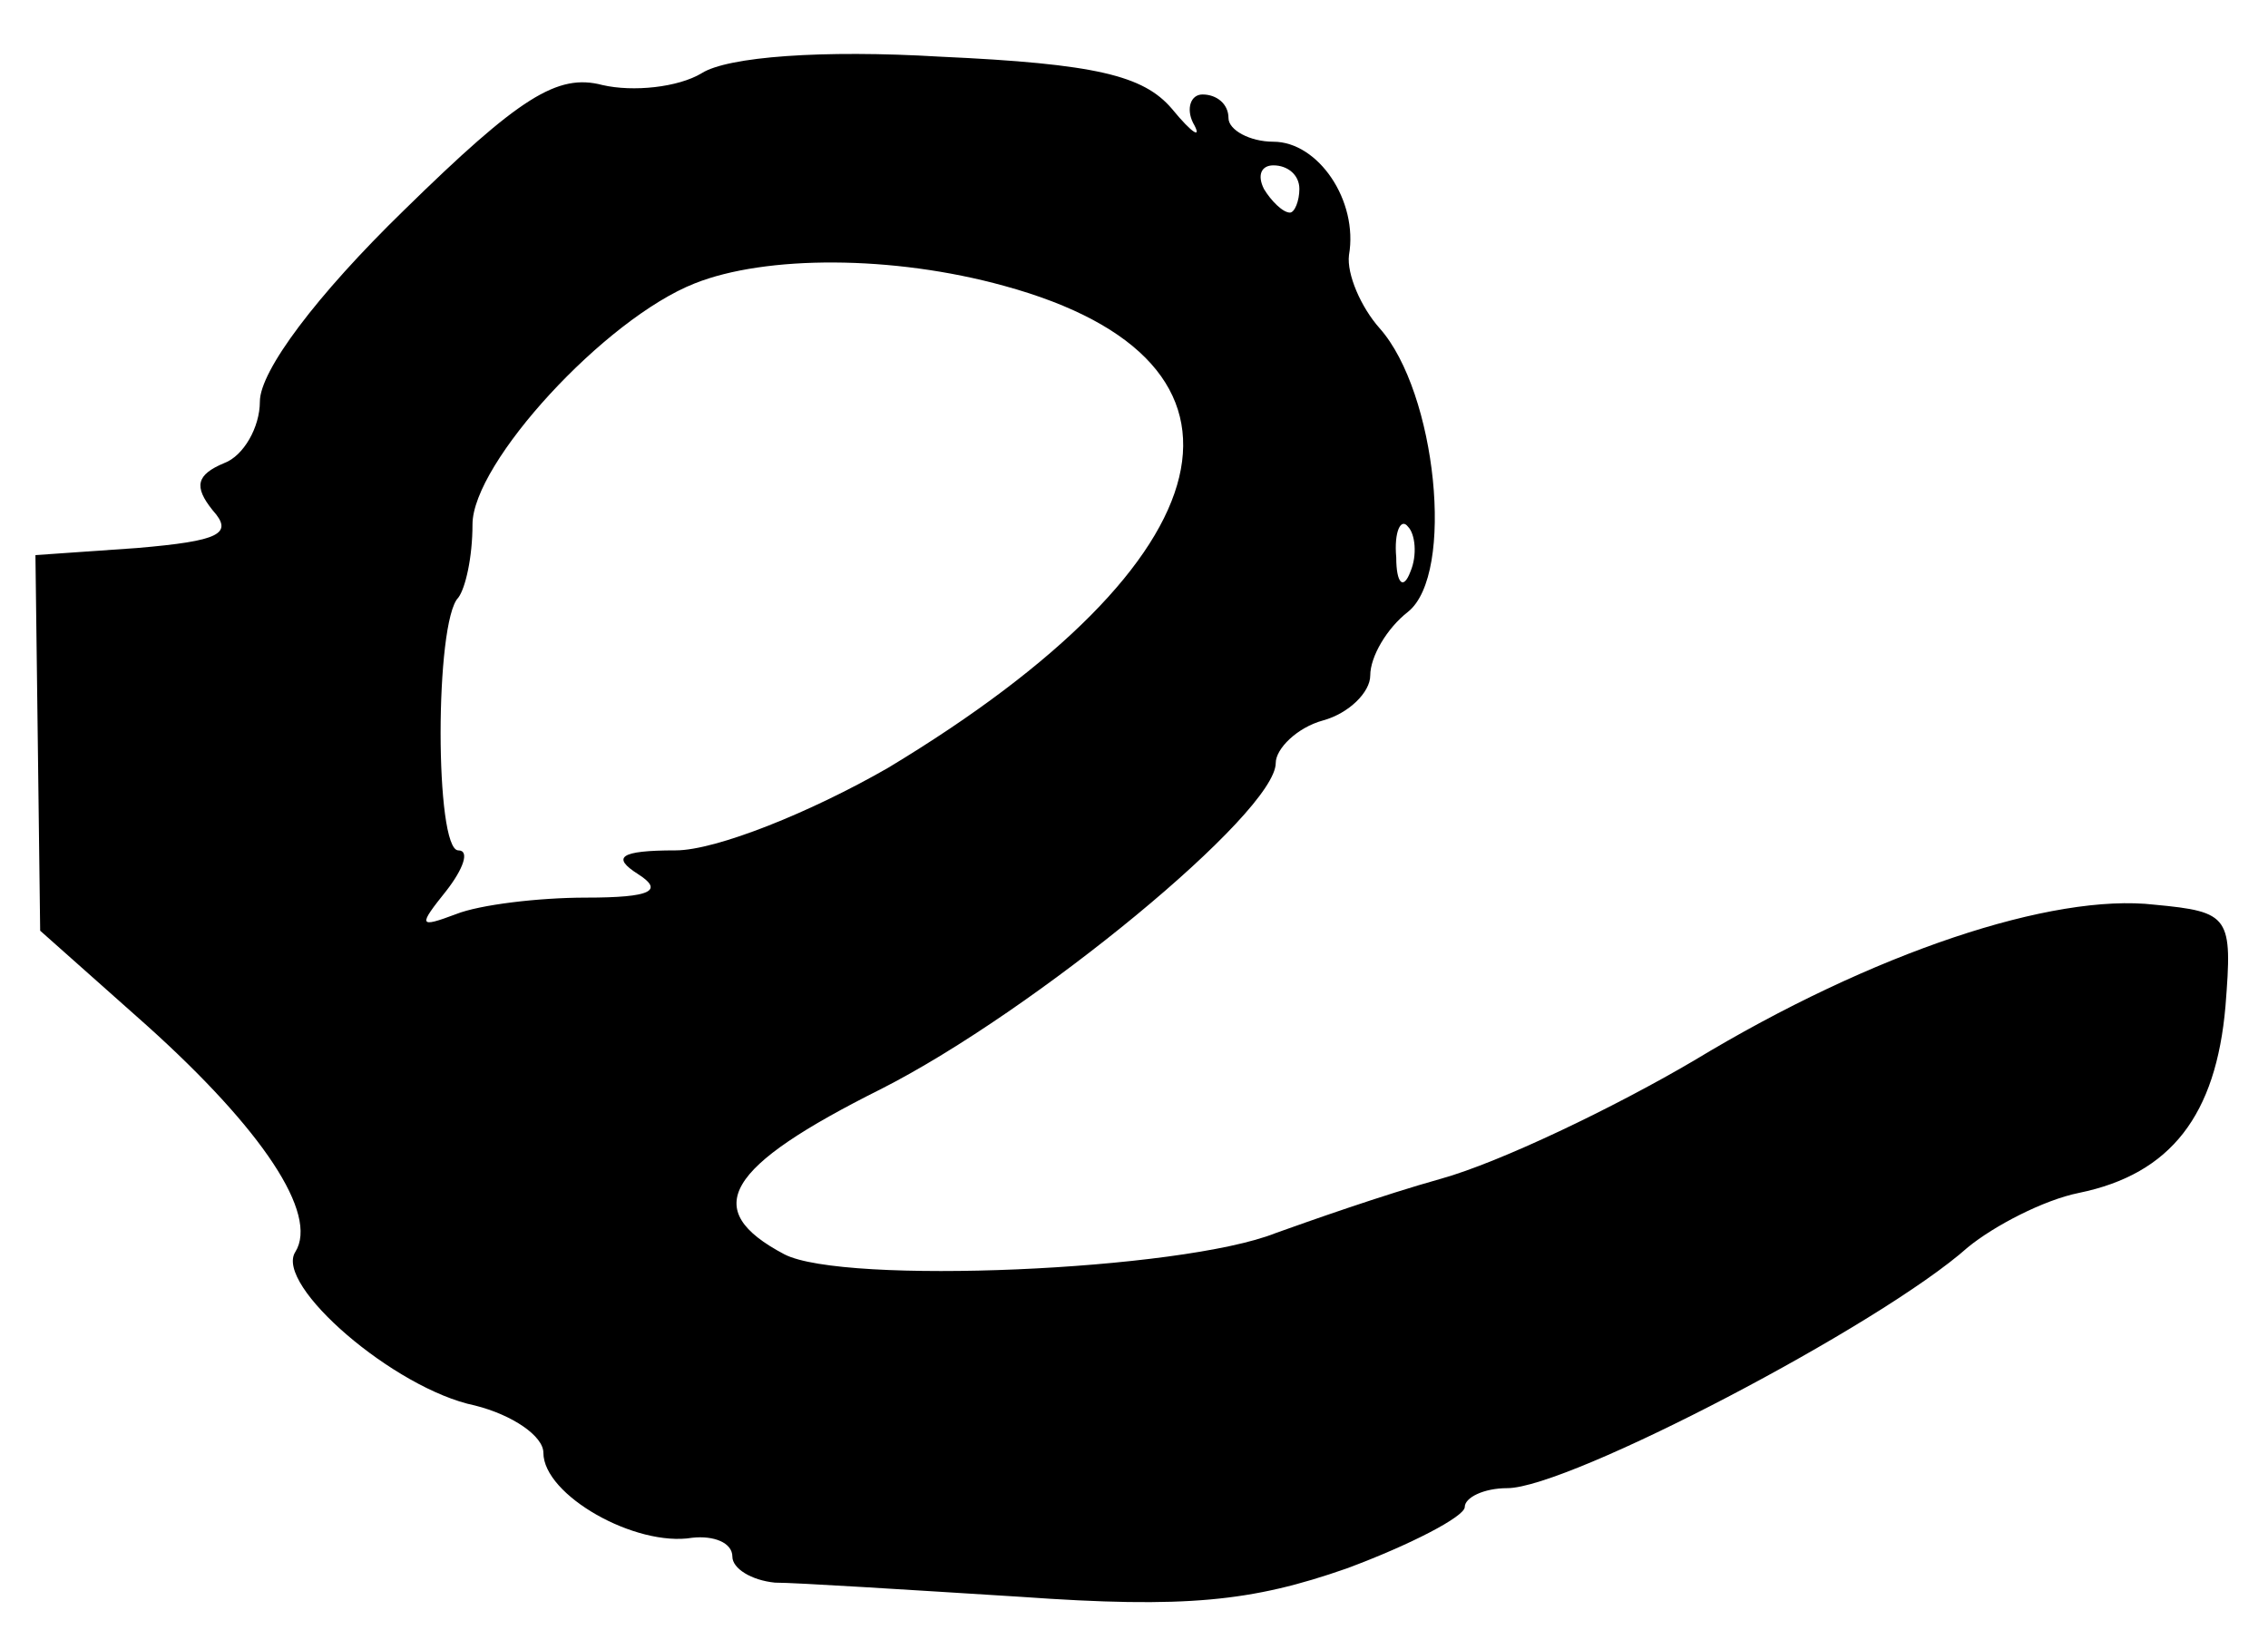 <?xml version="1.0" standalone="no"?>
<!DOCTYPE svg PUBLIC "-//W3C//DTD SVG 20010904//EN"
 "http://www.w3.org/TR/2001/REC-SVG-20010904/DTD/svg10.dtd">
<svg version="1.0" xmlns="http://www.w3.org/2000/svg"
 width="96pt" height="69pt" viewBox="0 0 96 69"
 preserveAspectRatio="xMidYMid meet">
<g transform="translate(0,69) scale(0.1,-0.1)"
fill="#000000" stroke="none">
<path d="M297 659 c-10 -6 -29 -8 -42 -5 -19 5 -35 -5 -84 -53 -37 -36 -61
-68 -61 -81 0 -11 -7 -23 -15 -26 -12 -5 -13 -10 -5 -20 9 -10 3 -13 -32 -16
l-43 -3 1 -79 1 -80 45 -40 c49 -44 73 -80 63 -96 -9 -14 42 -58 76 -65 16 -4
29 -13 29 -20 0 -18 39 -40 63 -36 9 1 17 -2 17 -8 0 -5 8 -10 18 -11 9 0 56
-3 104 -6 70 -5 98 -2 138 12 27 10 50 22 50 26 0 4 8 8 18 8 26 0 158 69 195
102 11 9 32 20 47 23 39 8 58 33 62 79 3 38 2 40 -30 43 -43 5 -119 -20 -195
-66 -34 -20 -82 -43 -107 -50 -25 -7 -56 -18 -70 -23 -40 -16 -183 -22 -208
-9 -36 19 -25 37 41 70 65 33 167 117 167 138 0 6 9 15 20 18 11 3 20 12 20
19 0 8 7 20 16 27 20 16 12 93 -12 120 -8 9 -14 23 -13 31 4 23 -13 48 -32 48
-10 0 -19 5 -19 10 0 6 -5 10 -11 10 -5 0 -7 -6 -4 -12 4 -7 0 -5 -9 6 -12 14
-32 19 -98 22 -50 3 -90 0 -101 -7z m253 -49 c0 -5 -2 -10 -4 -10 -3 0 -8 5
-11 10 -3 6 -1 10 4 10 6 0 11 -4 11 -10z m-125 -41 c117 -32 97 -116 -49
-204 -33 -19 -73 -35 -90 -35 -24 0 -27 -3 -16 -10 11 -7 6 -10 -22 -10 -20 0
-45 -3 -55 -7 -16 -6 -16 -5 -4 10 7 9 10 17 5 17 -10 0 -10 97 0 107 3 4 6
17 6 31 0 26 56 87 94 102 30 12 84 12 131 -1z m172 -121 c-3 -8 -6 -5 -6 6
-1 11 2 17 5 13 3 -3 4 -12 1 -19z"/>
</g>
</svg>
